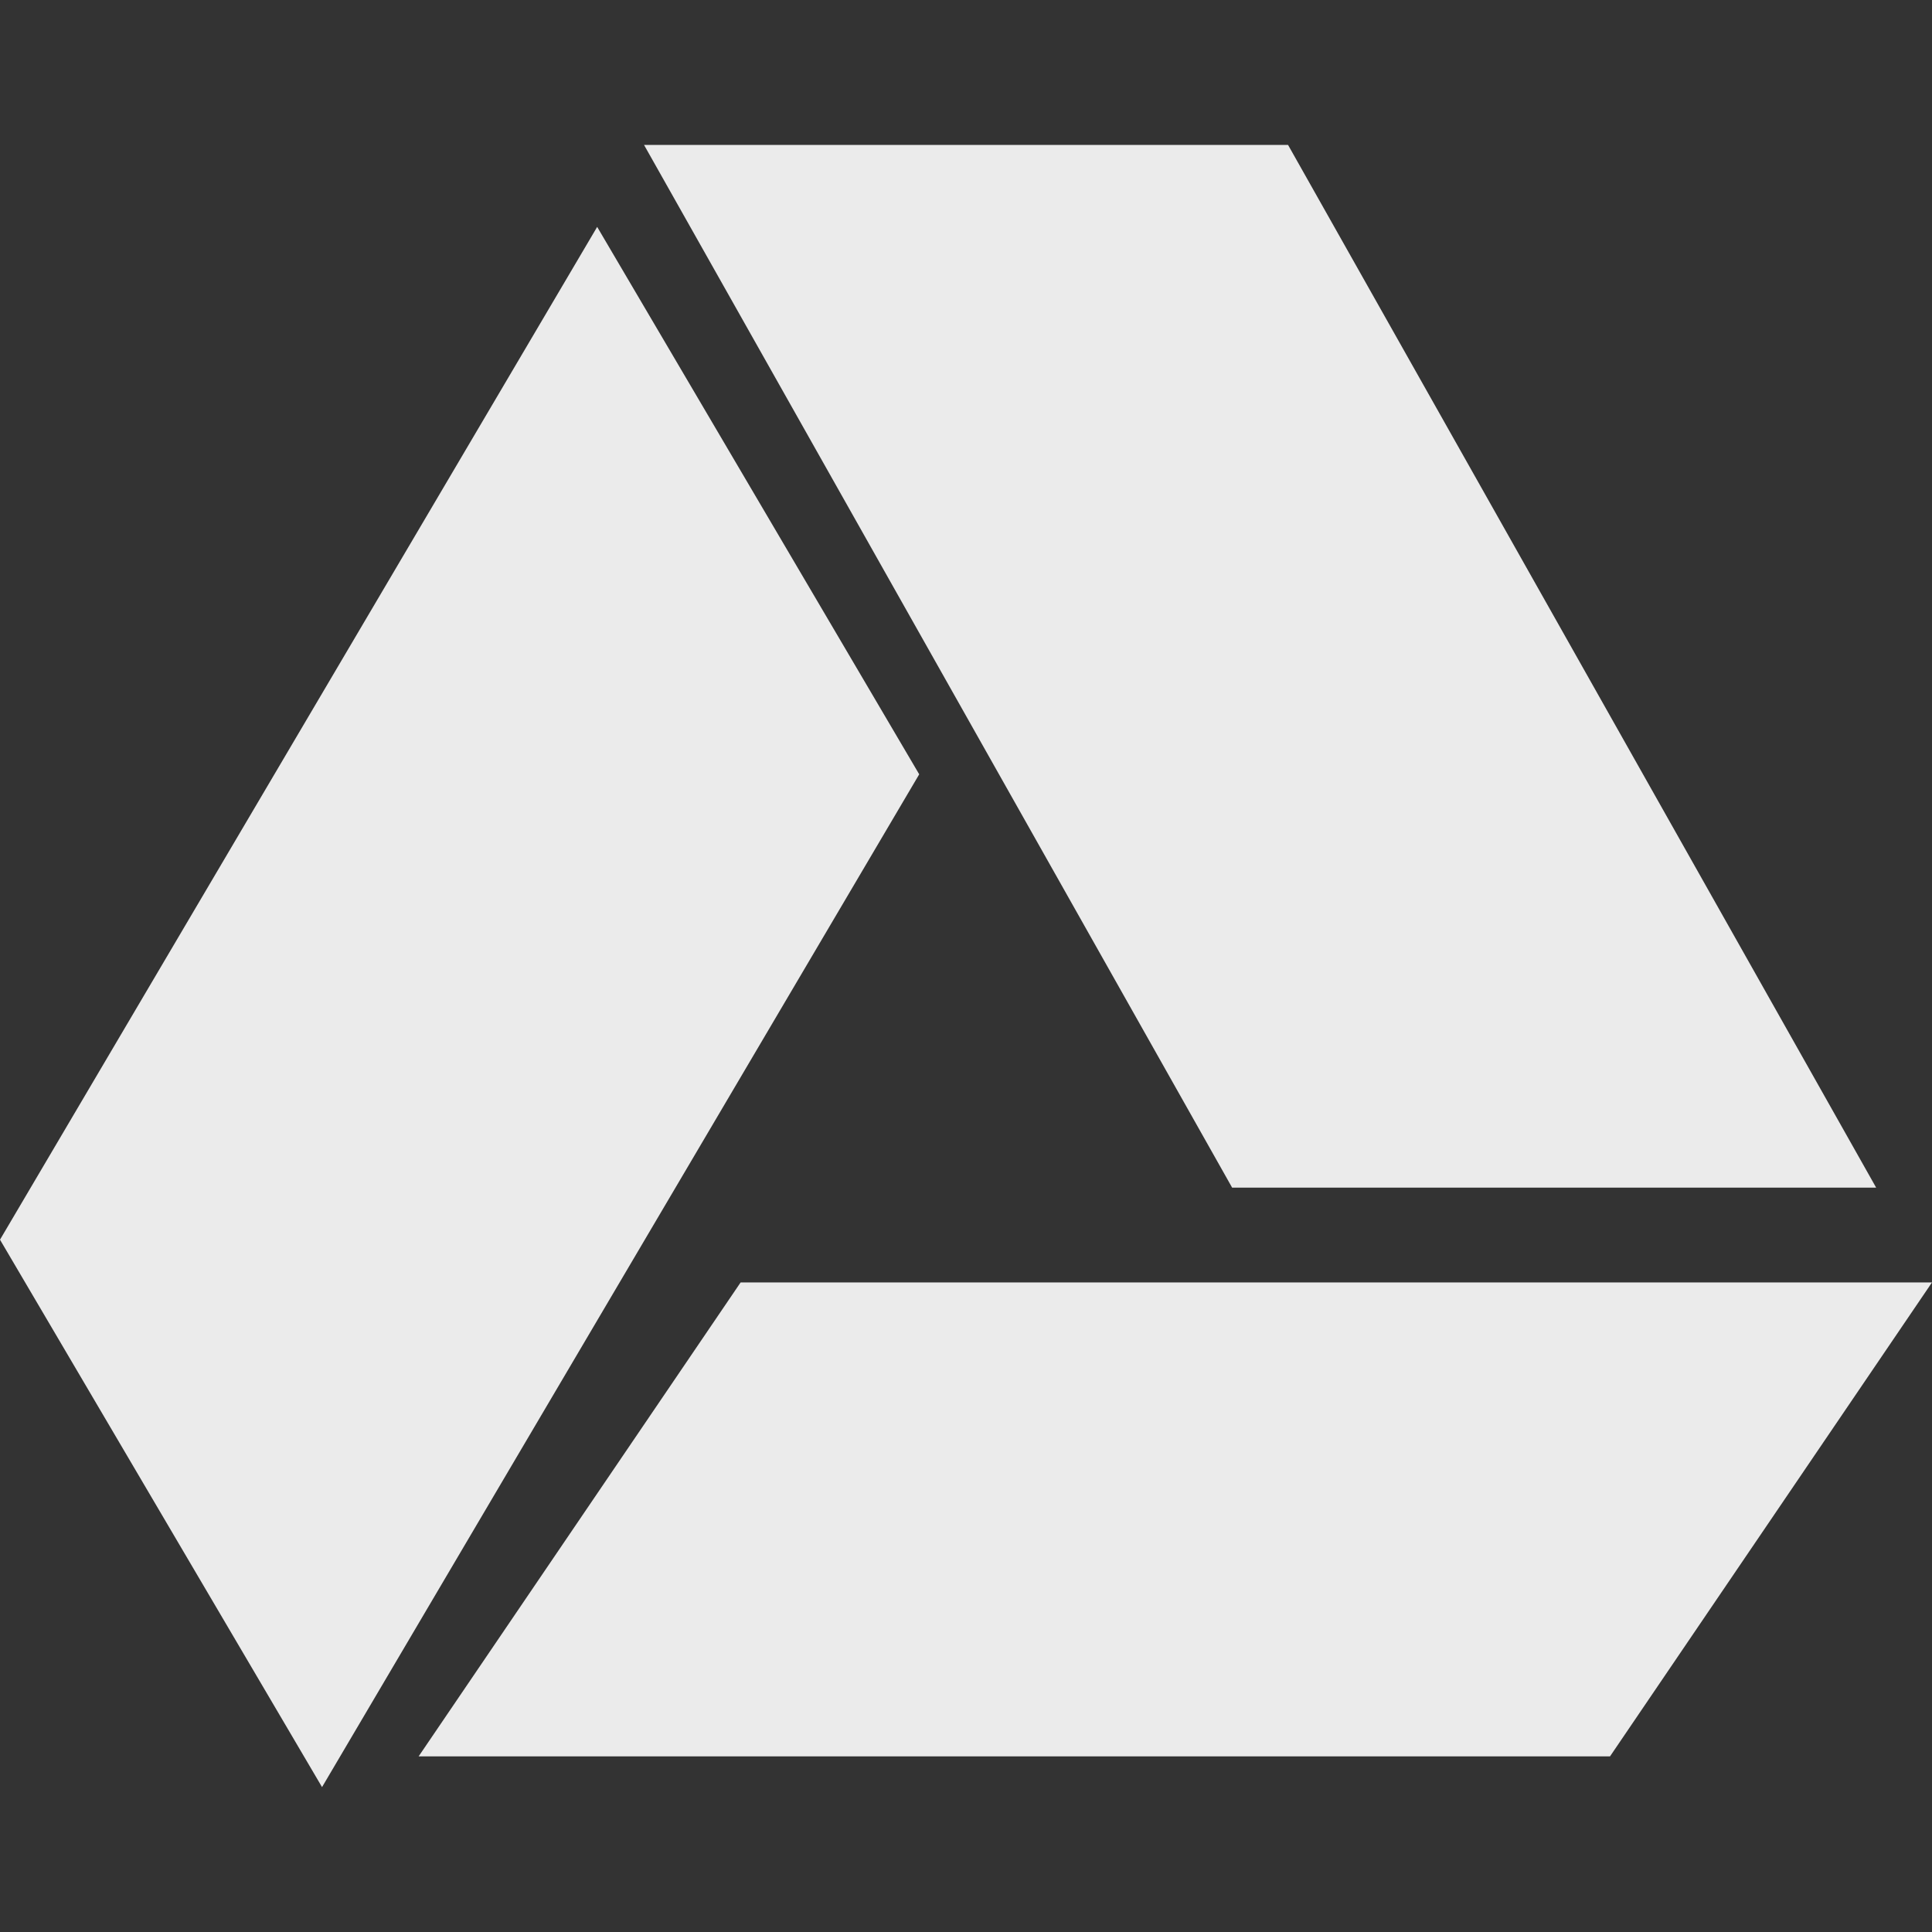 <!-- Generated by IcoMoon.io -->
<svg version="1.1" xmlns="http://www.w3.org/2000/svg" width="32" height="32" viewBox="0 0 32 32">
<rect x="0" y="0" width="32" height="32" fill="#333333" stroke="none"/>
<title>as-google_drive-</title>
<path fill="#ebebeb" d="M0 20.533l5.334 9.067 9.891-16.775-5.334-9.067-9.891 16.775zM20.408 19.671h10.667l-9.741-17.271h-10.667l9.741 17.271zM6.934 29.091l5.333-7.85h19.733l-5.333 7.85h-19.733z"></path>
</svg>

